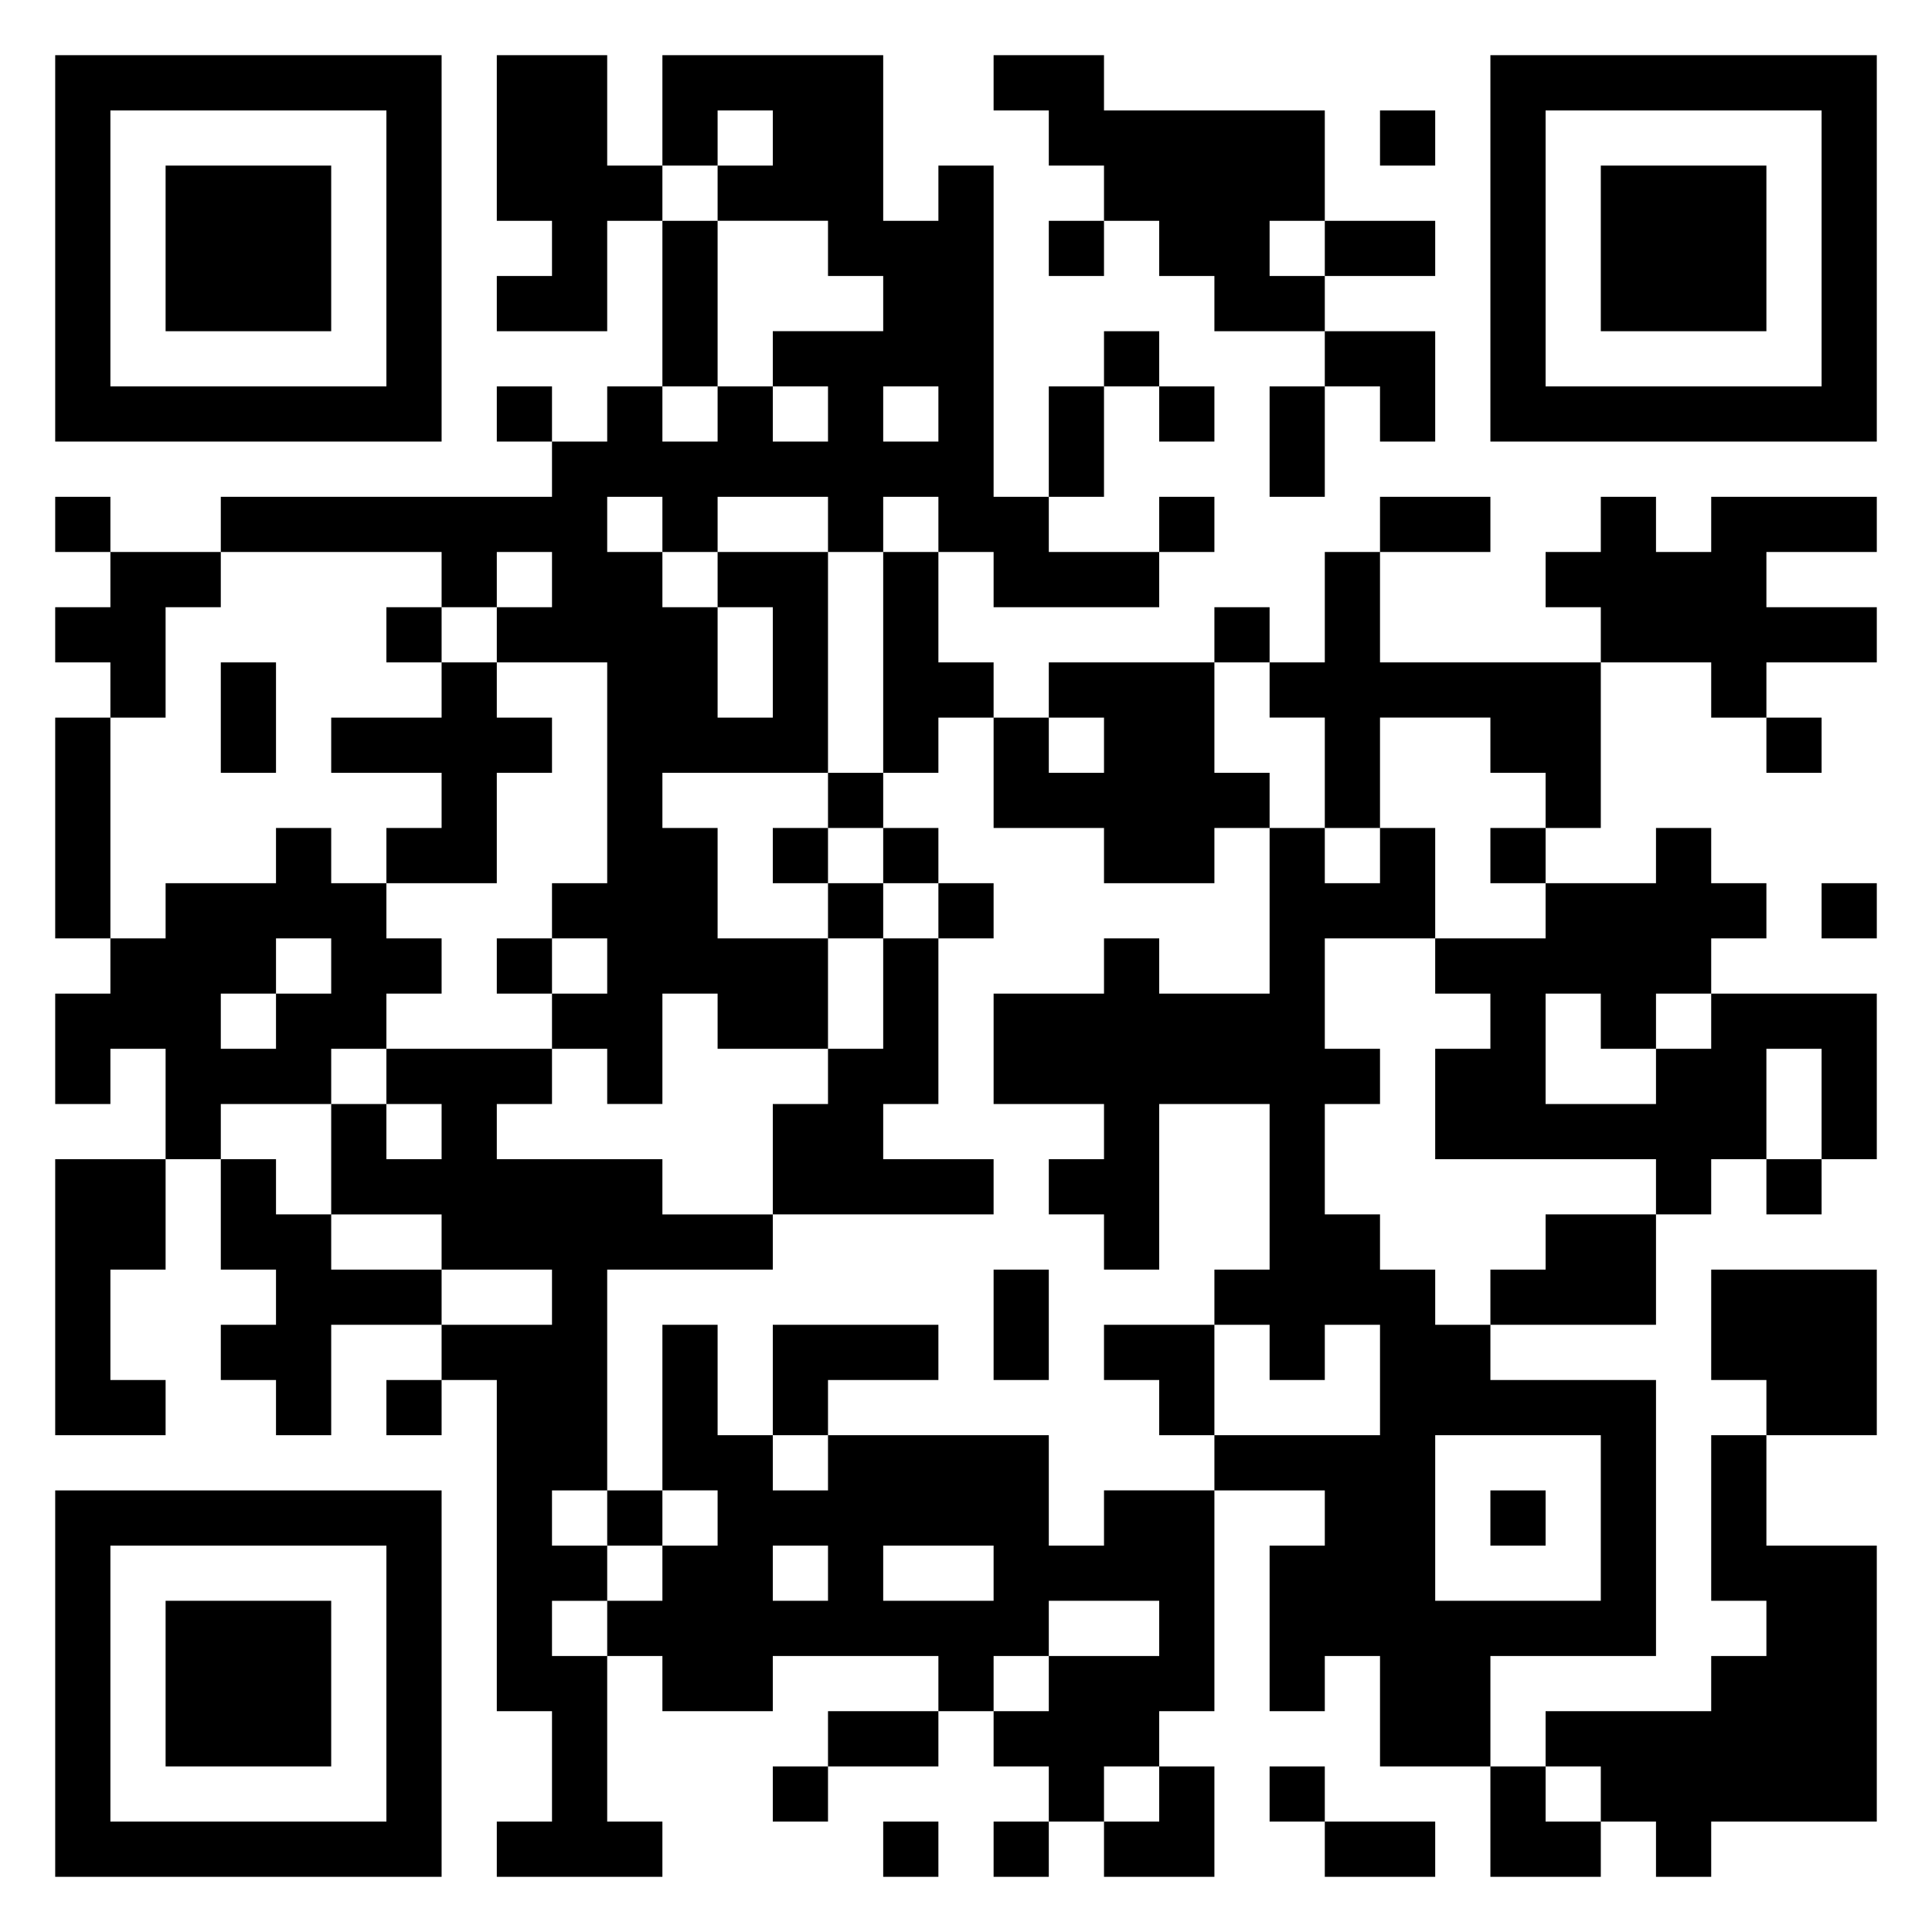 <svg xmlns="http://www.w3.org/2000/svg" viewBox="0 0 35 35"><path d="M1 1h7v7h-7zM9 1h2v2h1v1h-1v2h-2v-1h1v-1h-1zM12 1h4v3h1v-1h1v6h1v1h2v1h-3v-1h-1v-1h-1v1h-1v-1h-2v1h-1v-1h-1v1h1v1h1v2h1v-2h-1v-1h2v4h-3v1h1v2h2v2h-2v-1h-1v2h-1v-1h-1v-1h1v-1h-1v-1h1v-4h-2v-1h1v-1h-1v1h-1v-1h-4v-1h6v-1h1v-1h1v1h1v-1h1v1h1v-1h-1v-1h2v-1h-1v-1h-2v-1h1v-1h-1v1h-1zM18 1h2v1h4v2h-1v1h1v1h-2v-1h-1v-1h-1v-1h-1v-1h-1zM27 1h7v7h-7zM2 2v5h5v-5zM25 2h1v1h-1zM28 2v5h5v-5zM3 3h3v3h-3zM29 3h3v3h-3zM12 4h1v3h-1zM19 4h1v1h-1zM24 4h2v1h-2zM20 6h1v1h-1zM24 6h2v2h-1v-1h-1zM9 7h1v1h-1zM16 7v1h1v-1zM19 7h1v2h-1zM21 7h1v1h-1zM23 7h1v2h-1zM1 9h1v1h-1zM21 9h1v1h-1zM25 9h2v1h-2zM29 9h1v1h1v-1h3v1h-2v1h2v1h-2v1h-1v-1h-2v-1h-1v-1h1zM2 10h2v1h-1v2h-1v-1h-1v-1h1zM16 10h1v2h1v1h-1v1h-1zM24 10h1v2h4v3h-1v-1h-1v-1h-2v2h-1v-2h-1v-1h1zM7 11h1v1h-1zM22 11h1v1h-1zM4 12h1v2h-1zM8 12h1v1h1v1h-1v2h-2v-1h1v-1h-2v-1h2zM19 12h3v2h1v1h-1v1h-2v-1h-2v-2h1v1h1v-1h-1zM1 13h1v4h-1zM32 13h1v1h-1zM15 14h1v1h-1zM5 15h1v1h1v1h1v1h-1v1h-1v1h-2v1h-1v-2h-1v1h-1v-2h1v-1h1v-1h2zM14 15h1v1h-1zM16 15h1v1h-1zM23 15h1v1h1v-1h1v2h-2v2h1v1h-1v2h1v1h1v1h1v1h3v5h-3v2h-2v-2h-1v1h-1v-3h1v-1h-2v-1h3v-2h-1v1h-1v-1h-1v-1h1v-3h-2v3h-1v-1h-1v-1h1v-1h-2v-2h2v-1h1v1h2zM27 15h1v1h-1zM30 15h1v1h1v1h-1v1h-1v1h-1v-1h-1v2h2v-1h1v-1h3v3h-1v-2h-1v2h-1v1h-1v-1h-4v-2h1v-1h-1v-1h2v-1h2zM15 16h1v1h-1zM17 16h1v1h-1zM33 16h1v1h-1zM5 17v1h-1v1h1v-1h1v-1zM9 17h1v1h-1zM16 17h1v3h-1v1h2v1h-4v-2h1v-1h1zM7 19h3v1h-1v1h3v1h2v1h-3v4h-1v1h1v1h-1v1h1v3h1v1h-3v-1h1v-2h-1v-6h-1v-1h2v-1h-2v-1h-2v-2h1v1h1v-1h-1zM1 21h2v2h-1v2h1v1h-2zM4 21h1v1h1v1h2v1h-2v2h-1v-1h-1v-1h1v-1h-1zM32 21h1v1h-1zM28 22h2v2h-3v-1h1zM18 23h1v2h-1zM31 23h3v3h-2v-1h-1zM12 24h1v2h1v1h1v-1h4v2h1v-1h2v4h-1v1h-1v1h-1v-1h-1v-1h1v-1h2v-1h-2v1h-1v1h-1v-1h-3v1h-2v-1h-1v-1h1v-1h1v-1h-1zM14 24h3v1h-2v1h-1zM20 24h2v2h-1v-1h-1zM7 25h1v1h-1zM26 26v3h3v-3zM31 26h1v2h2v5h-3v1h-1v-1h-1v-1h-1v-1h3v-1h1v-1h-1zM1 27h7v7h-7zM11 27h1v1h-1zM27 27h1v1h-1zM2 28v5h5v-5zM14 28v1h1v-1zM16 28v1h2v-1zM3 29h3v3h-3zM15 31h2v1h-2zM14 32h1v1h-1zM21 32h1v2h-2v-1h1zM23 32h1v1h-1zM27 32h1v1h1v1h-2zM16 33h1v1h-1zM18 33h1v1h-1zM24 33h2v1h-2z"/></svg>